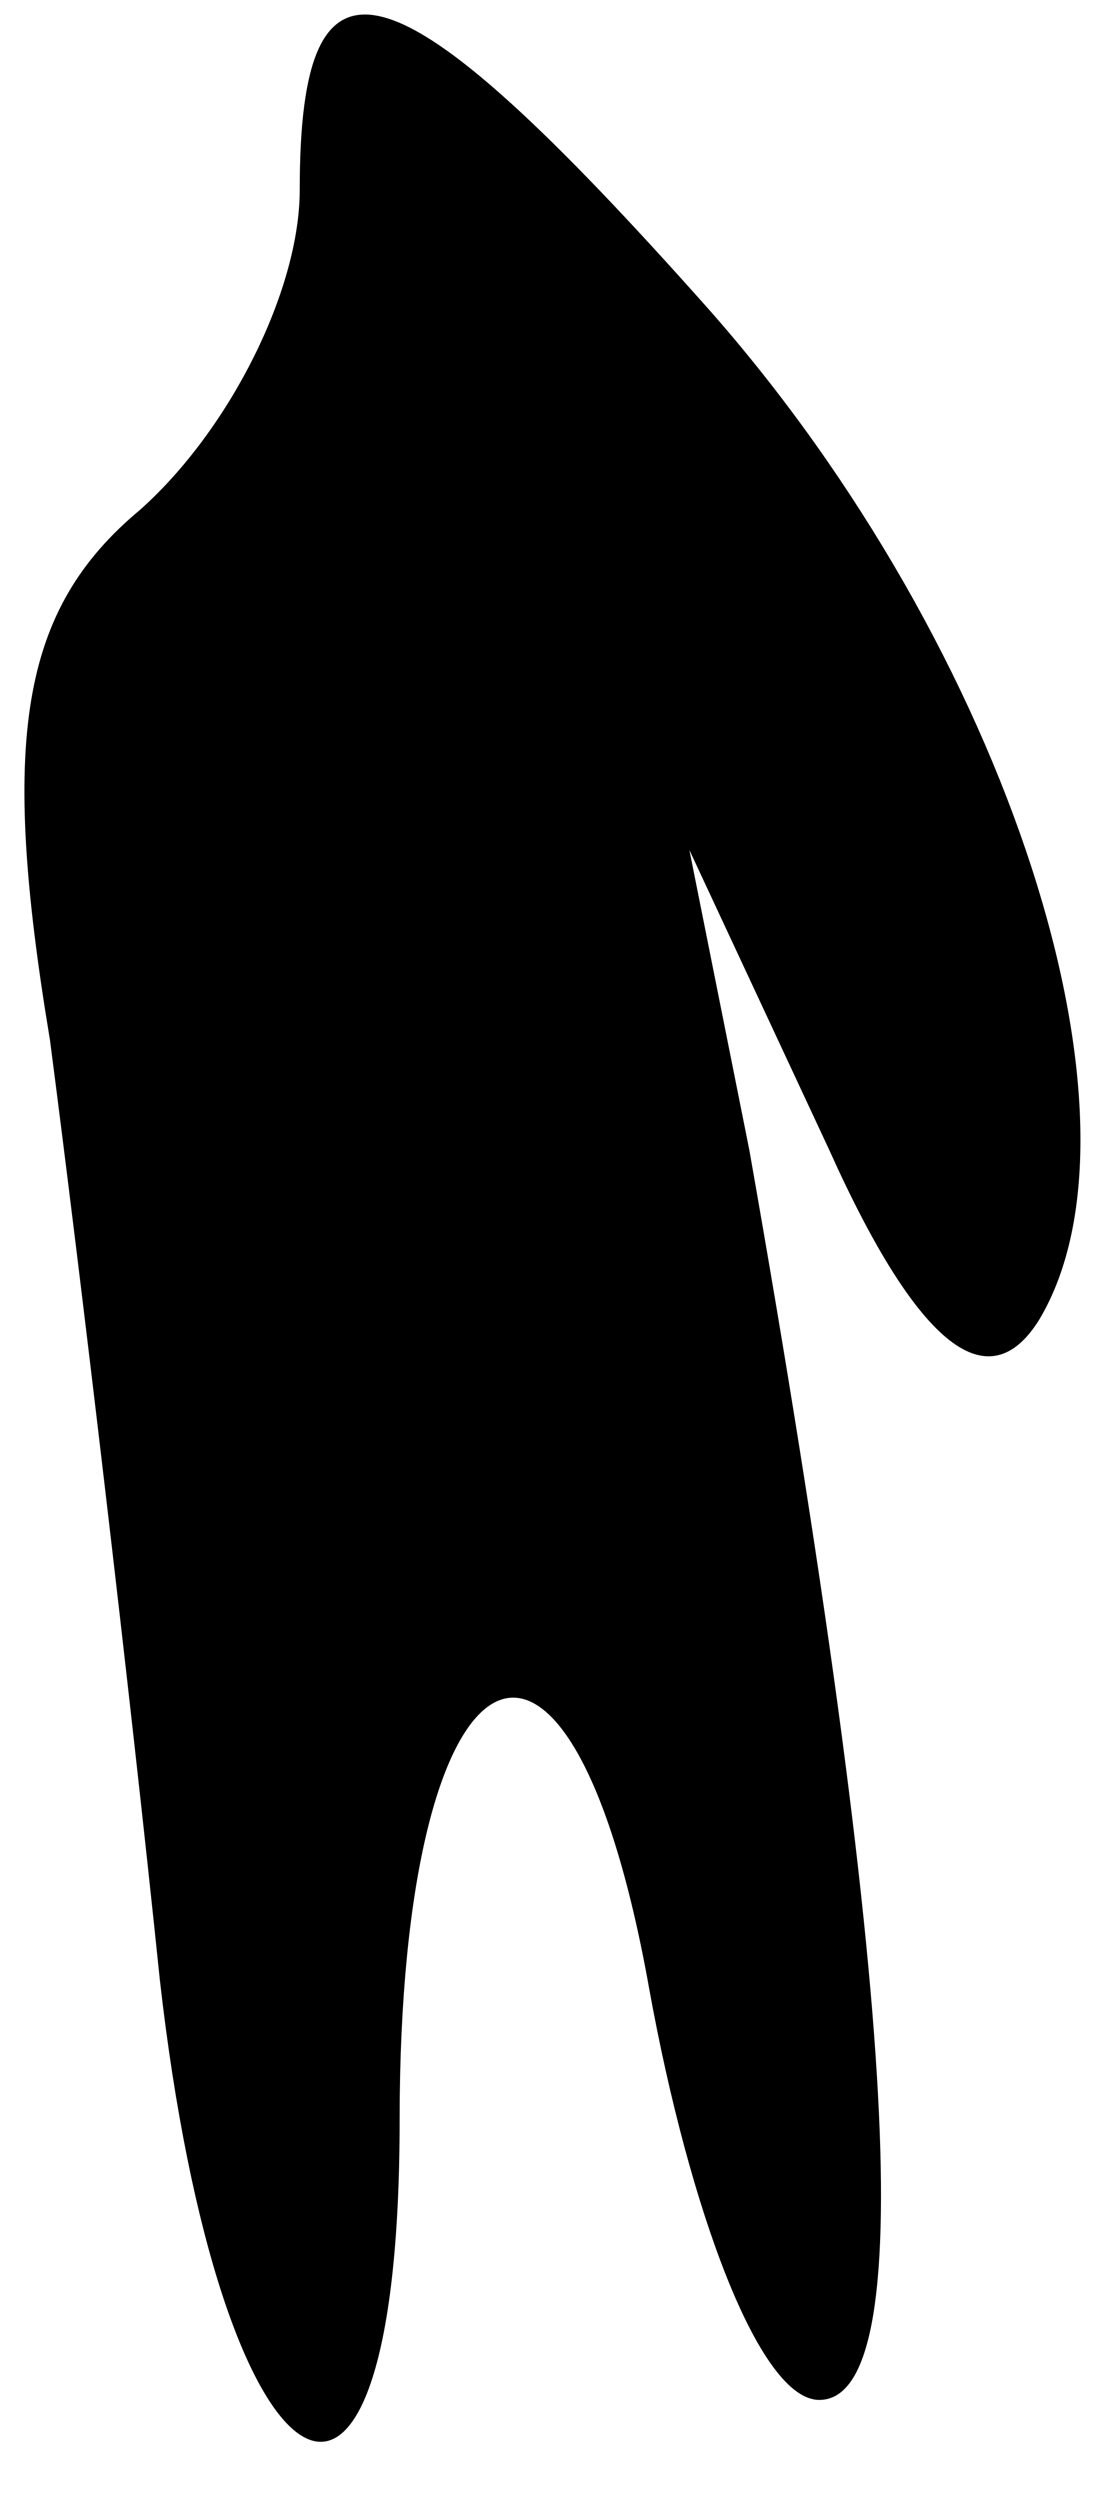 <?xml version="1.0" standalone="no"?>
<!DOCTYPE svg PUBLIC "-//W3C//DTD SVG 20010904//EN"
 "http://www.w3.org/TR/2001/REC-SVG-20010904/DTD/svg10.dtd">
<svg version="1.0" xmlns="http://www.w3.org/2000/svg"
 width="11pt" height="25pt" viewBox="0 0 11 25"
 preserveAspectRatio="xMidYMid meet">
<g transform="translate(0,25) scale(0.1,-0.1)"
fill="#000000" stroke="none">
<path fill="#000000" stroke="none" d="M30 231 c0 -10 -7 -24 -16 -32 -12 -10
-14 -23 -9 -53 3 -23 8 -65 11 -94 6 -53 24 -64 24 -14 0 49 17 58 25 13 4
-22 11 -41 17 -41 10 0 8 40 -7 125 l-6 30 14 -30 c9 -20 16 -25 21 -17 12 20
-3 67 -33 101 -32 36 -41 38 -41 12z"/>
</g>
</svg>
